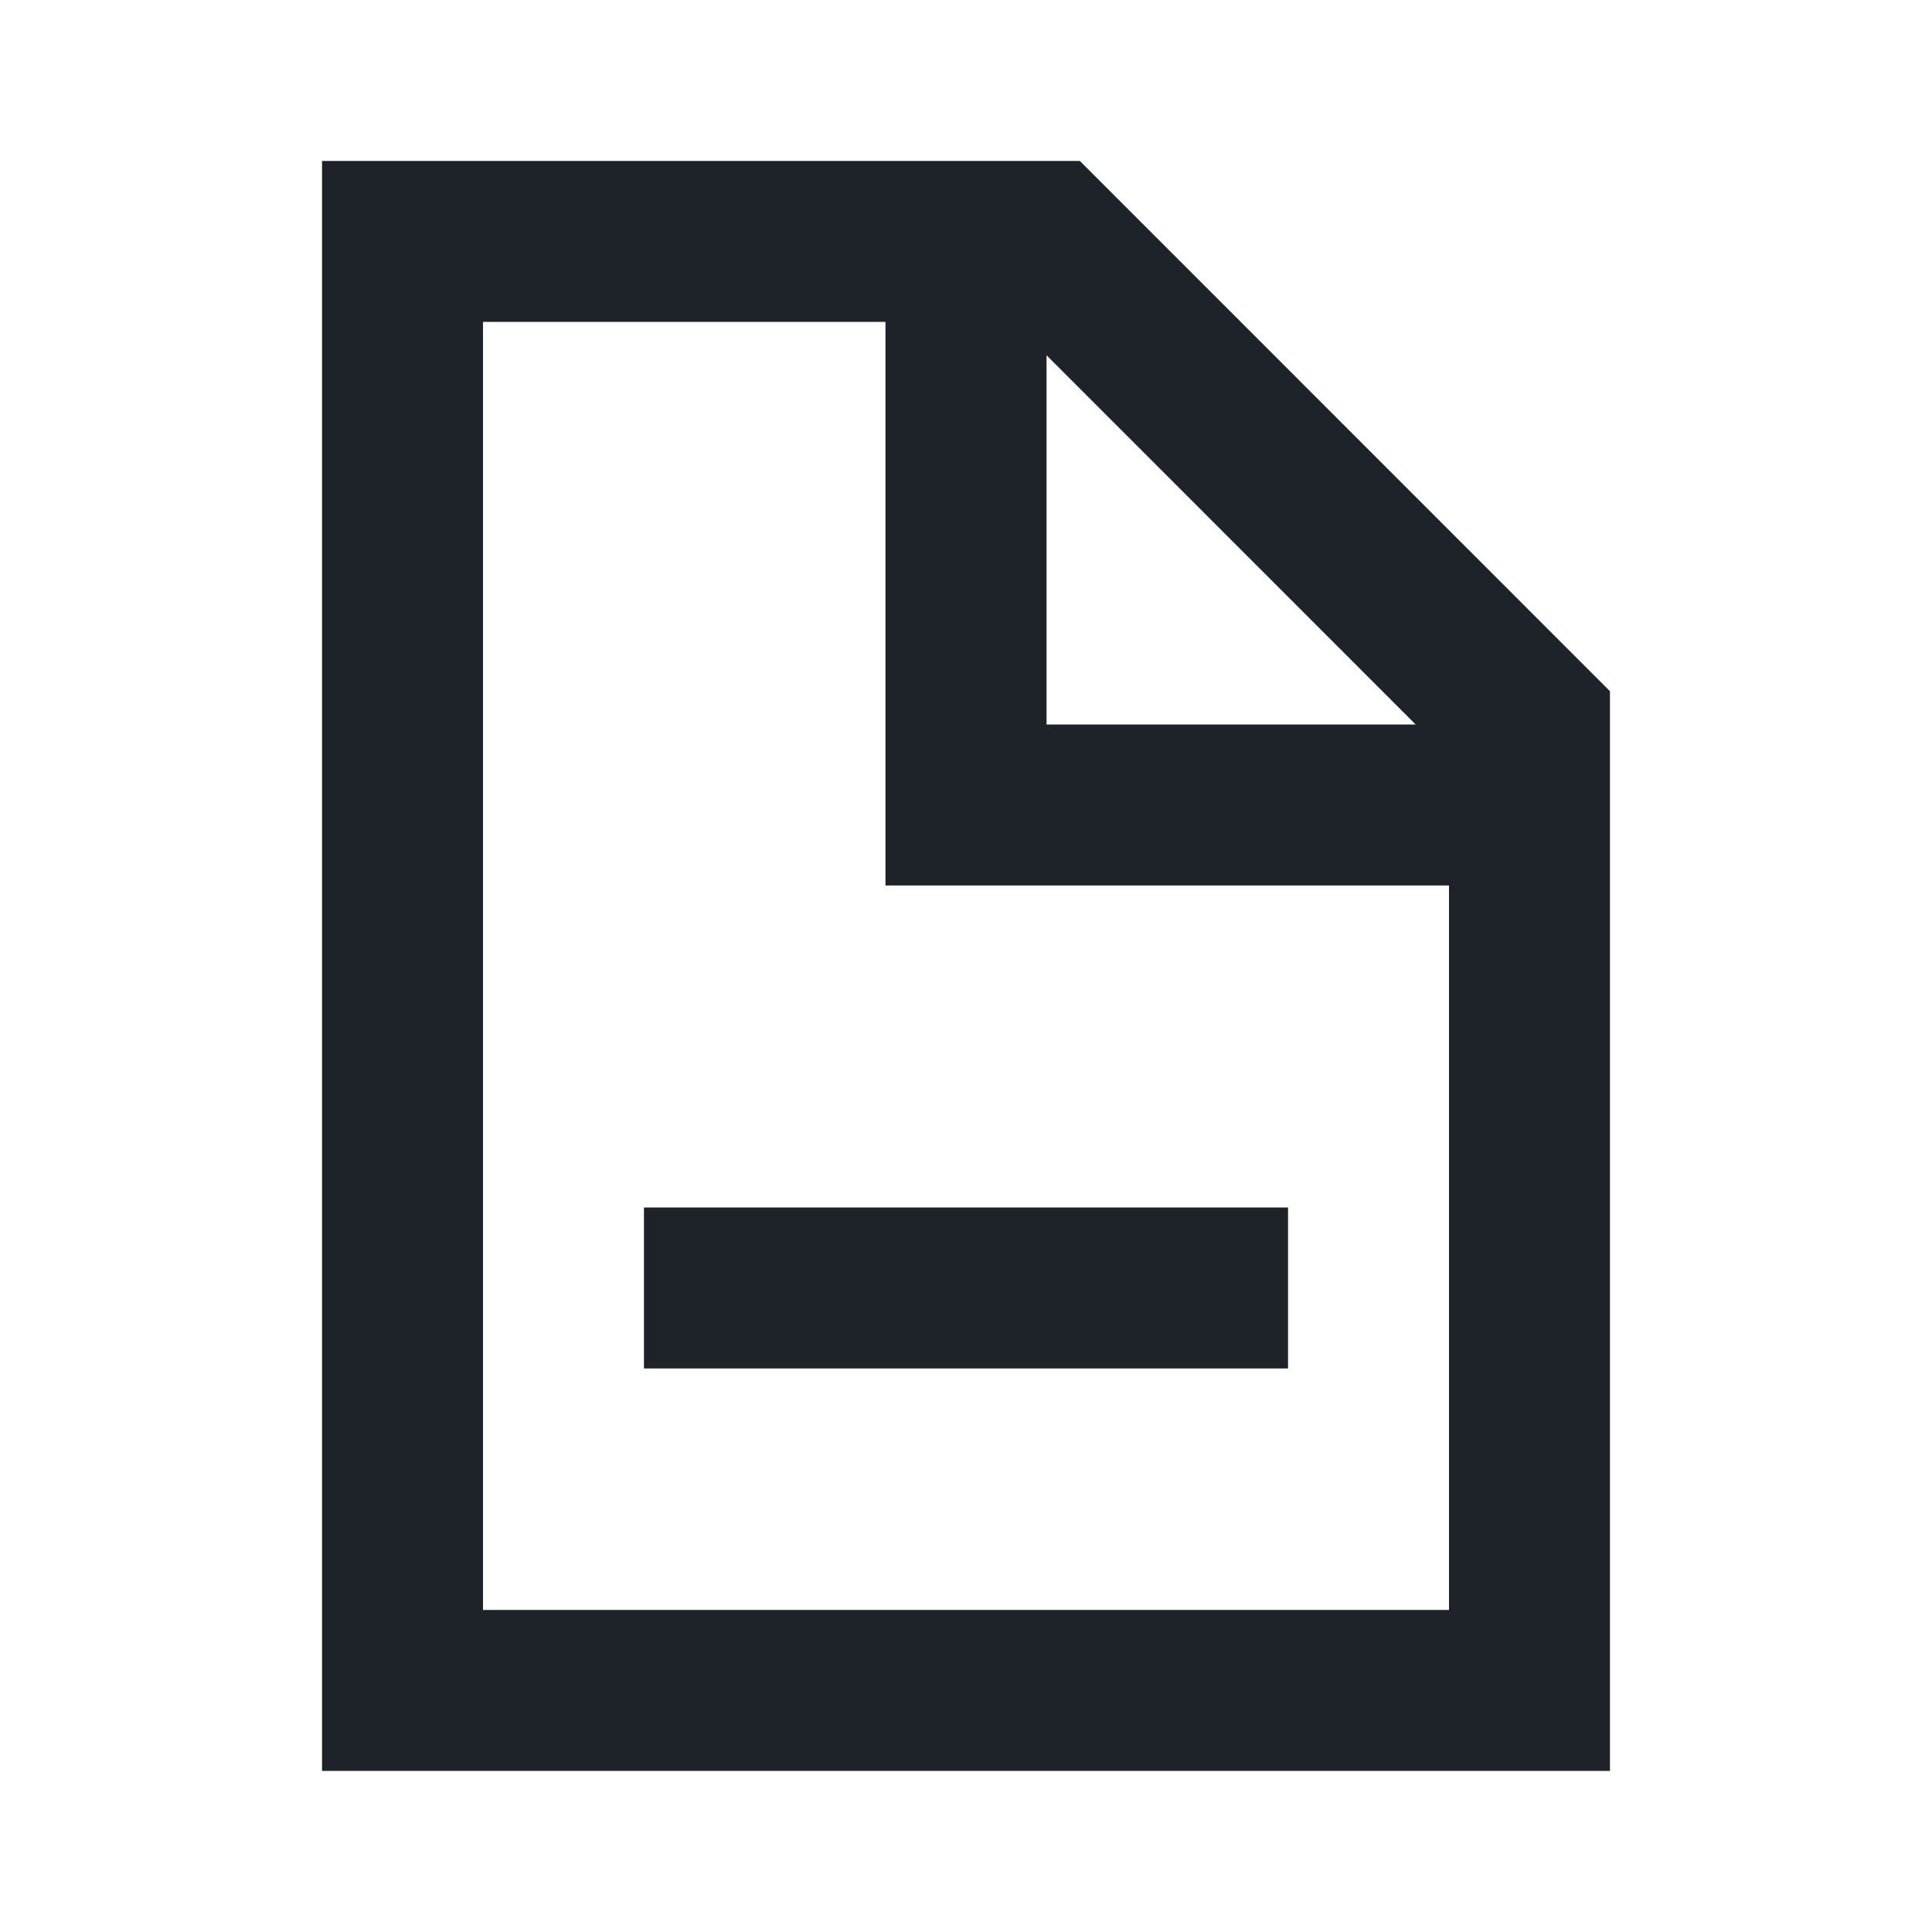 <svg width="16" height="16" viewBox="0 0 16 16" fill="none" xmlns="http://www.w3.org/2000/svg">
<path d="M5.333 10H10.667V11.333H5.333V10Z" fill="#1E2329"/>
<path fill-rule="evenodd" clip-rule="evenodd" d="M2.667 1.333H8.943L13.333 5.724V14.666H2.667V1.333ZM4 2.666V13.333H12V7.333H7.333V2.666H4ZM8.667 2.942V6H11.724L8.667 2.942Z" fill="#1E2329"/>
</svg>
